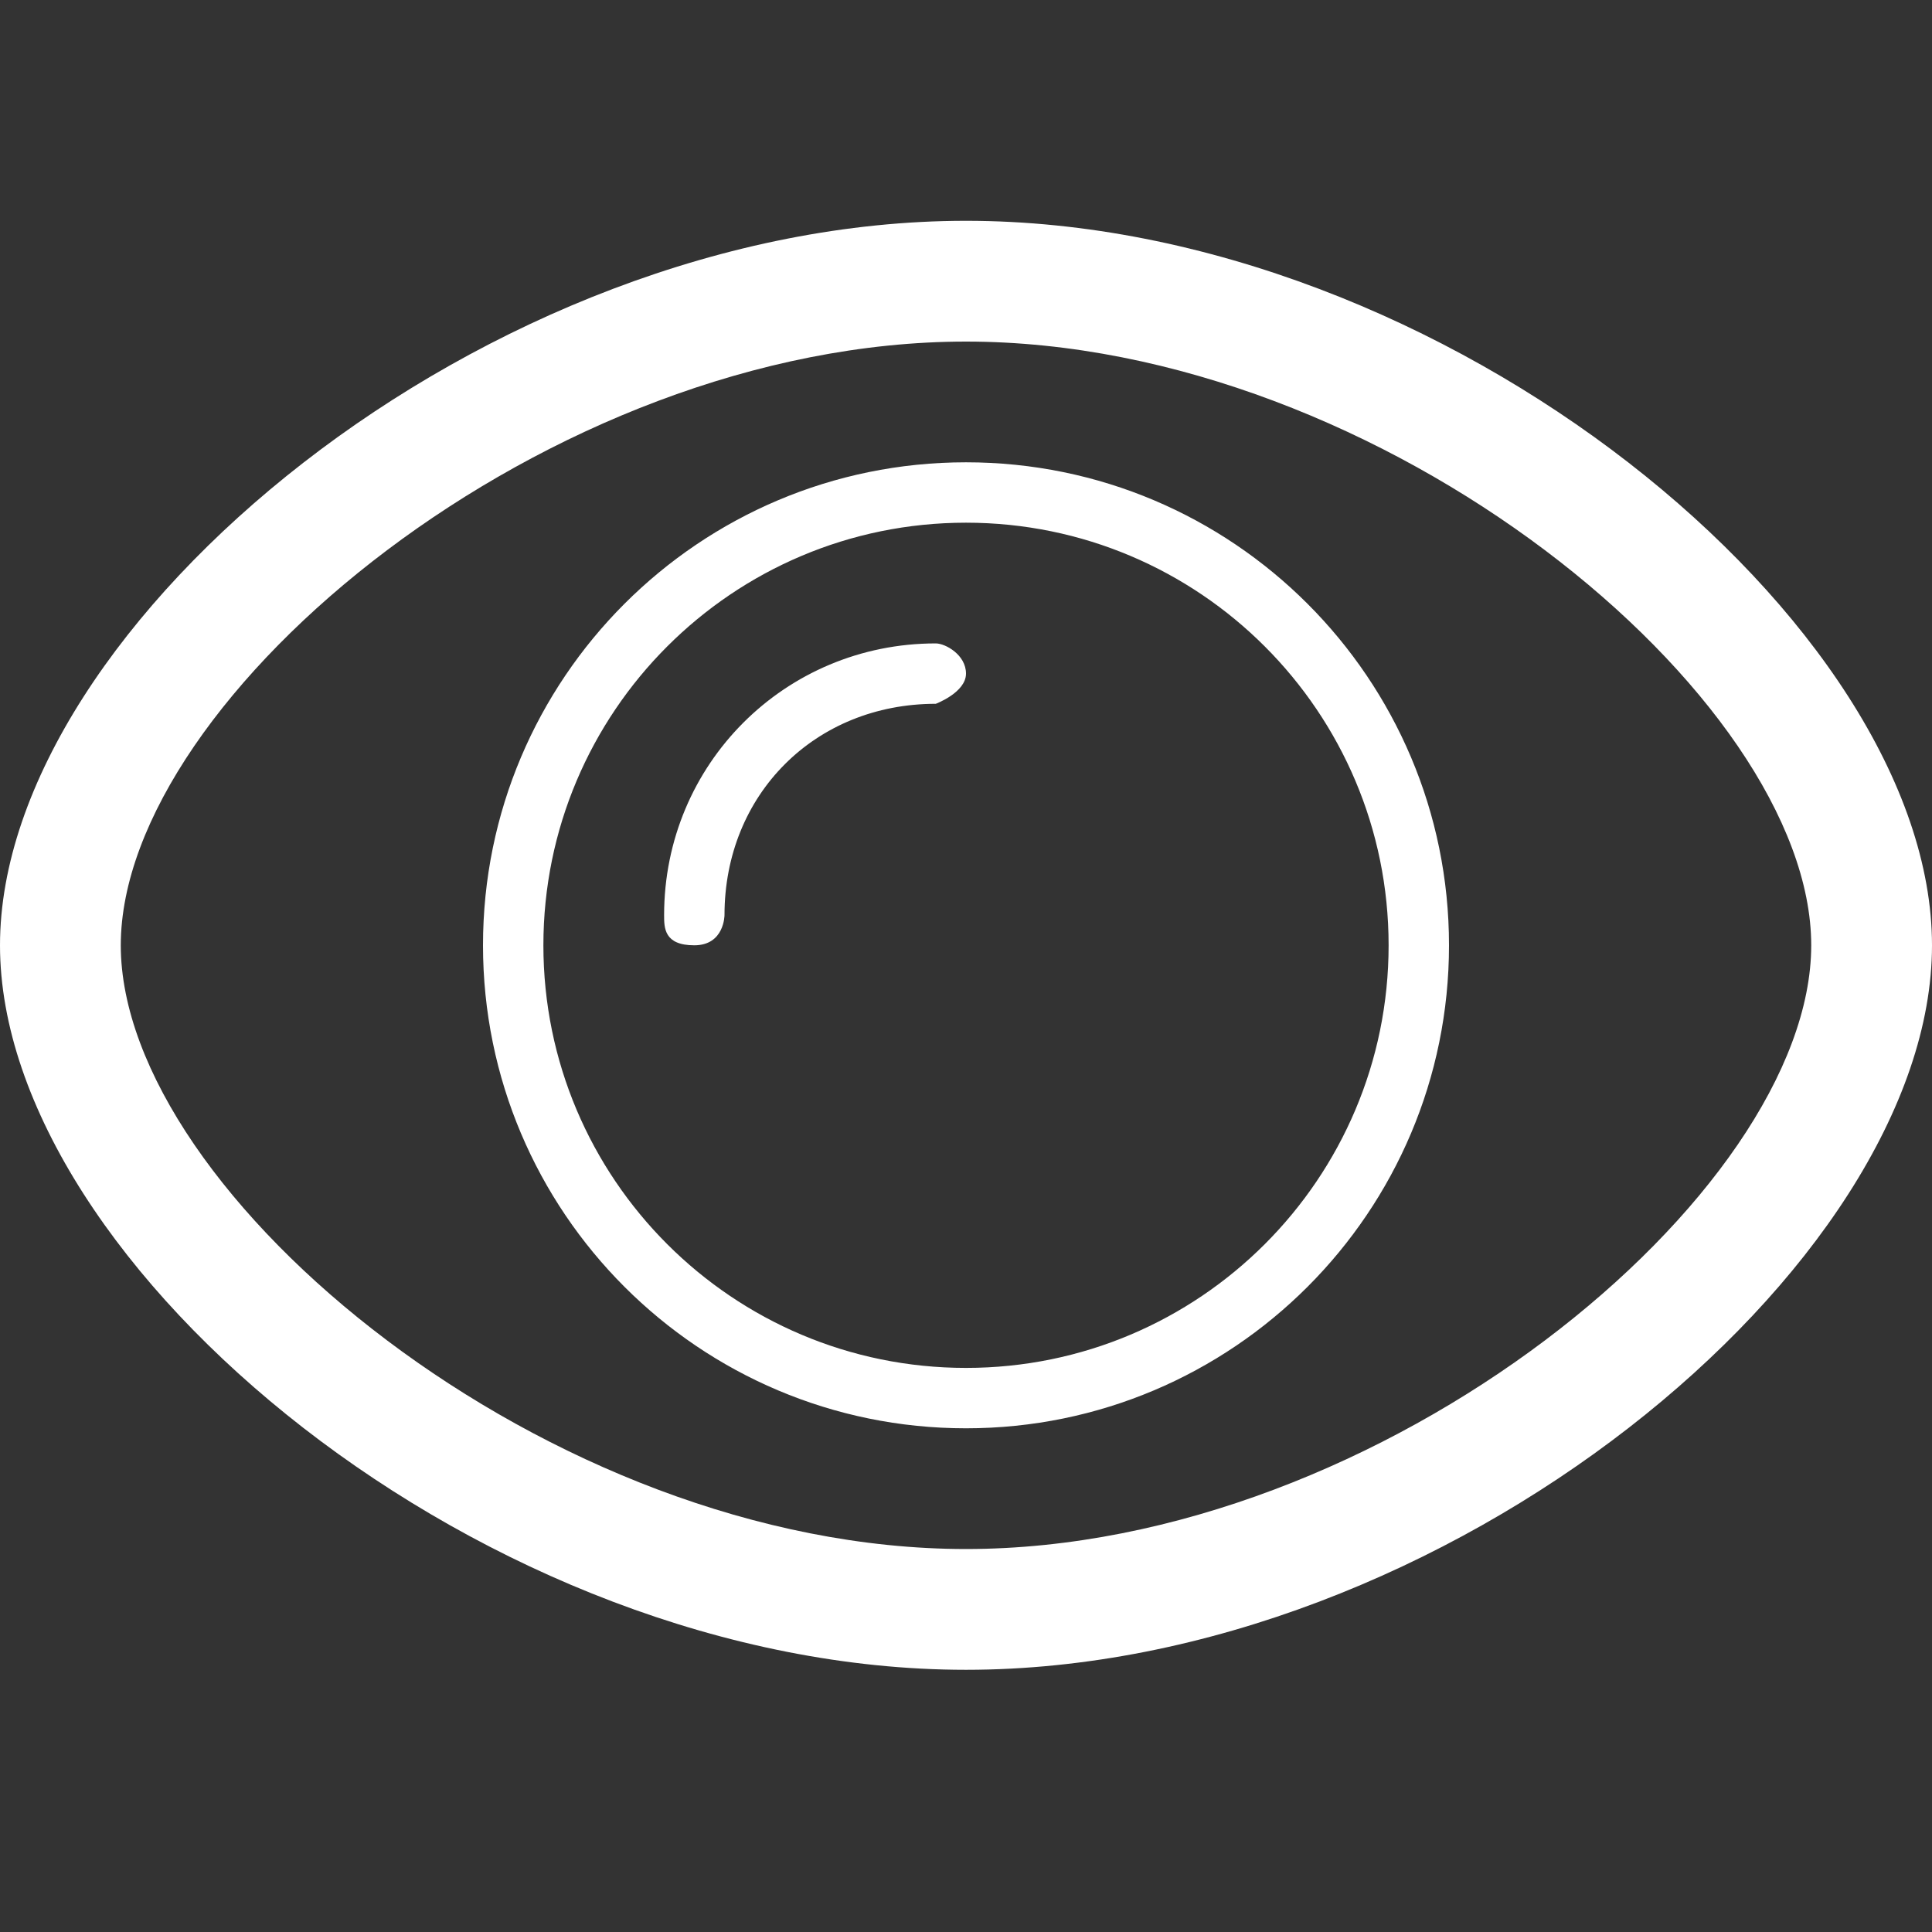 <?xml version="1.0" encoding="UTF-8"?>
<svg width="35px" height="35px" viewBox="0 0 35 35" version="1.1" xmlns="http://www.w3.org/2000/svg" xmlns:xlink="http://www.w3.org/1999/xlink">
    <rect x="0" y="0" width="35" height="35" fill="#333333" stroke="none"/>
    <!-- Generator: Sketch 46.1 (44463) - http://www.bohemiancoding.com/sketch -->
    <title>监控</title>
    <desc>Created with Sketch.</desc>
    <defs></defs>
    <g id="Symbols" stroke="none" stroke-width="1" fill="none" fill-rule="evenodd">
        <g id="监控" fill="#FFFFFF">
            <path d="M17.5,30.25 C8.821,30.25 6.45380881e-16,22.938 0,17.125 C6.45380881e-16,11.312 8.821,4 17.5,4 C26.179,4 35,11.312 35,17.125 C35,22.938 26.179,30.25 17.5,30.25 Z M17.5,28.062 C25.052,28.062 32.812,21.63 32.812,17.125 C32.812,12.62 25.052,6.188 17.5,6.188 C9.948,6.188 2.188,12.62 2.188,17.125 C2.188,21.63 9.948,28.062 17.5,28.062 Z M17.5,25.875 C12.668,25.875 8.75,21.957 8.75,17.125 C8.75,12.293 12.668,8.375 17.5,8.375 C22.332,8.375 26.25,12.293 26.25,17.125 C26.25,21.957 22.332,25.875 17.5,25.875 Z M17.5,24.781 C21.728,24.781 25.156,21.353 25.156,17.125 C25.156,12.897 21.728,9.469 17.5,9.469 C13.272,9.469 9.844,12.897 9.844,17.125 C9.844,21.353 13.272,24.781 17.5,24.781 Z M12.578,17.125 C12.031,17.125 12.031,16.81 12.031,16.578 C12.031,13.844 14.219,11.656 16.953,11.656 C17.126,11.656 17.5,11.862 17.5,12.203 C17.5,12.545 16.953,12.75 16.953,12.75 C14.766,12.75 13.125,14.391 13.125,16.578 C13.125,16.578 13.125,17.125 12.578,17.125 Z" id="eye"></path>
        </g>
    </g>
</svg>